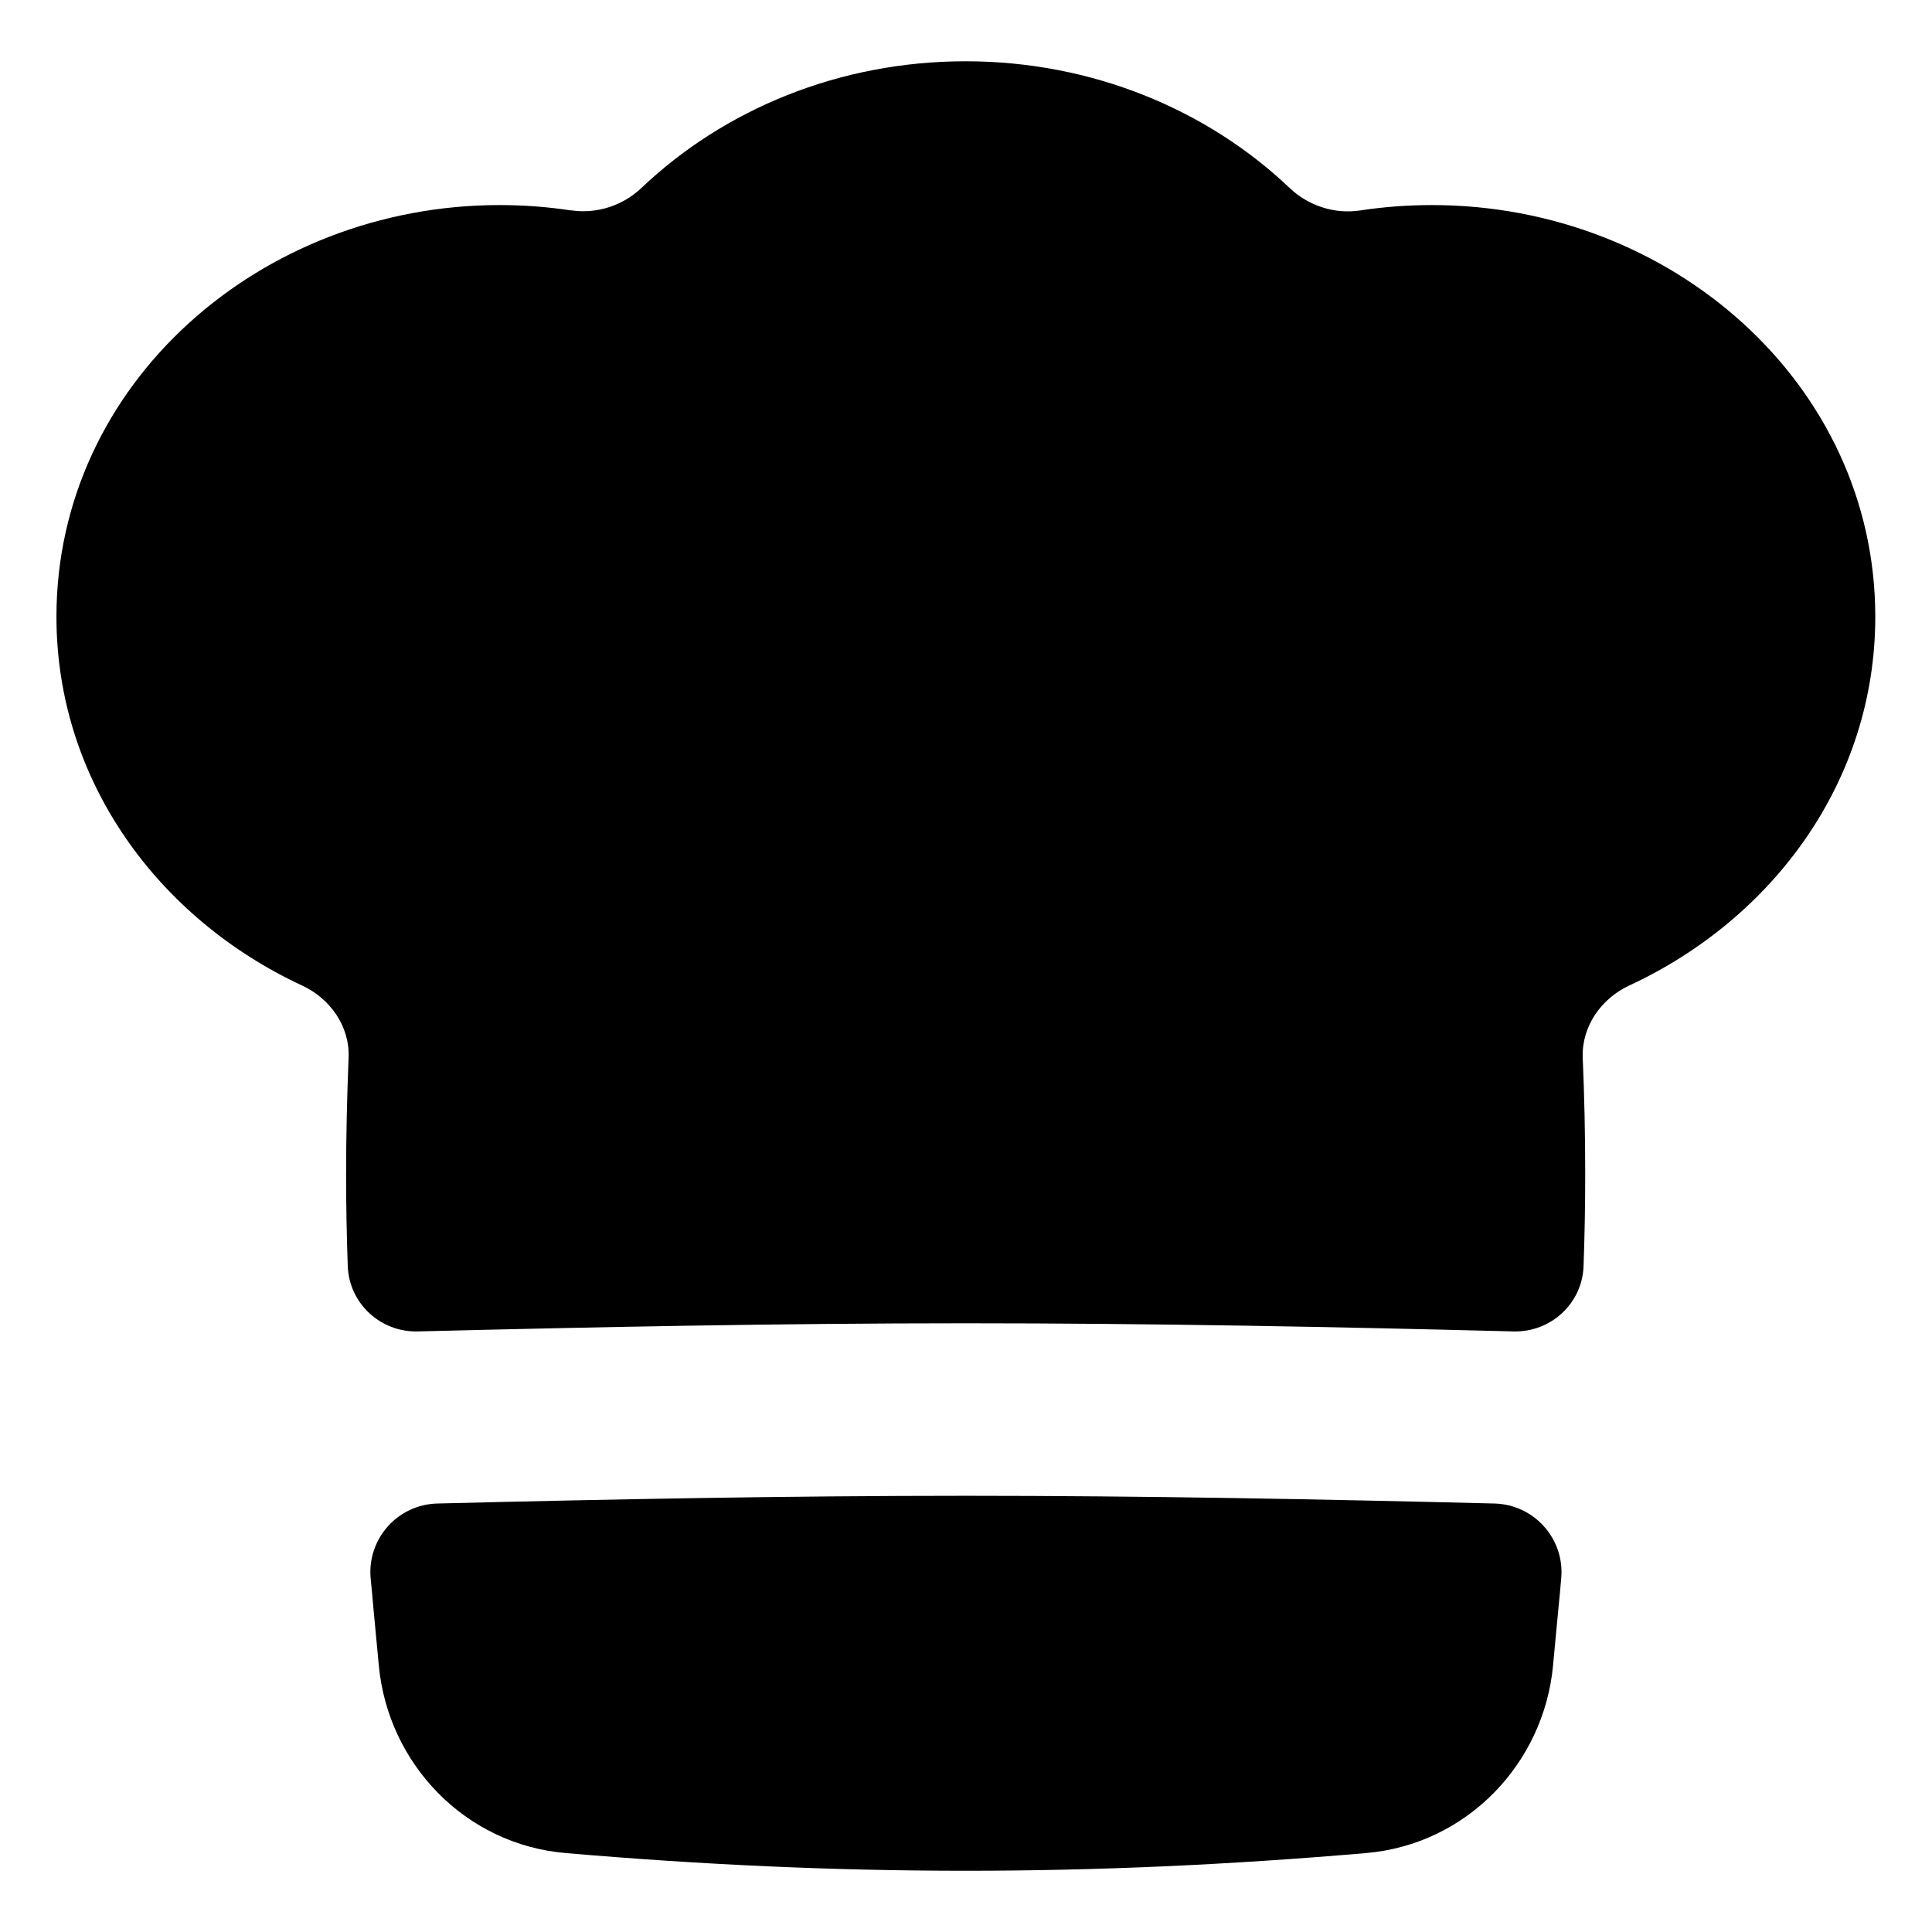 <svg xmlns="http://www.w3.org/2000/svg" fill="none" viewBox="0 0 14 14" id="Chef-Toque-Hat--Streamline-Flex">
  <desc>
    Chef Toque Hat Streamline Icon: https://streamlinehq.com
  </desc>
  <g id="chef-toque-hat--cook-gear-chef-cooking-nutrition-tools-clothes-hat-clothing-food-kitchenware">
    <path id="Subtract" fill="#000000" fill-rule="evenodd" d="M4.138 1.524c0.185 0.028 0.374 -0.033 0.51 -0.162C5.249 0.791 6.084 0.444 6.997 0.444c0.913 0 1.749 0.348 2.349 0.919 0.136 0.129 0.325 0.19 0.511 0.162 0.17 -0.026 0.344 -0.039 0.521 -0.039 1.731 0 3.211 1.295 3.211 2.983 0 1.191 -0.741 2.189 -1.782 2.672 -0.205 0.095 -0.347 0.298 -0.338 0.524 0.012 0.278 0.018 0.559 0.018 0.842 0 0.224 -0.004 0.447 -0.012 0.668 -0.009 0.27 -0.237 0.48 -0.508 0.473 -1.291 -0.033 -2.618 -0.059 -3.969 -0.059 -1.352 0 -2.678 0.027 -3.97 0.059 -0.271 0.007 -0.498 -0.203 -0.508 -0.473 -0.008 -0.221 -0.012 -0.444 -0.012 -0.668 0 -0.283 0.007 -0.564 0.018 -0.842 0.01 -0.226 -0.132 -0.429 -0.338 -0.524C1.15 6.658 0.409 5.66 0.409 4.469c0 -1.688 1.48 -2.983 3.211 -2.983 0.176 0 0.349 0.013 0.518 0.039Zm-0.969 9.371c-0.288 0.007 -0.51 0.257 -0.483 0.544 0.007 0.072 0.014 0.143 0.02 0.215l0.001 0.01 0 0.001 0 0c0.013 0.136 0.026 0.27 0.038 0.403 0.066 0.71 0.623 1.298 1.355 1.36 1.989 0.171 3.81 0.171 5.799 0 0.732 -0.063 1.289 -0.65 1.355 -1.36 0.013 -0.134 0.025 -0.268 0.038 -0.404l0.001 -0.01c0.007 -0.071 0.014 -0.143 0.02 -0.215 0.027 -0.287 -0.195 -0.536 -0.483 -0.544 -1.253 -0.031 -2.531 -0.056 -3.83 -0.056 -1.3 0 -2.578 0.025 -3.831 0.056Z" clip-rule="evenodd" stroke-width="1"></path>
  </g>
</svg>